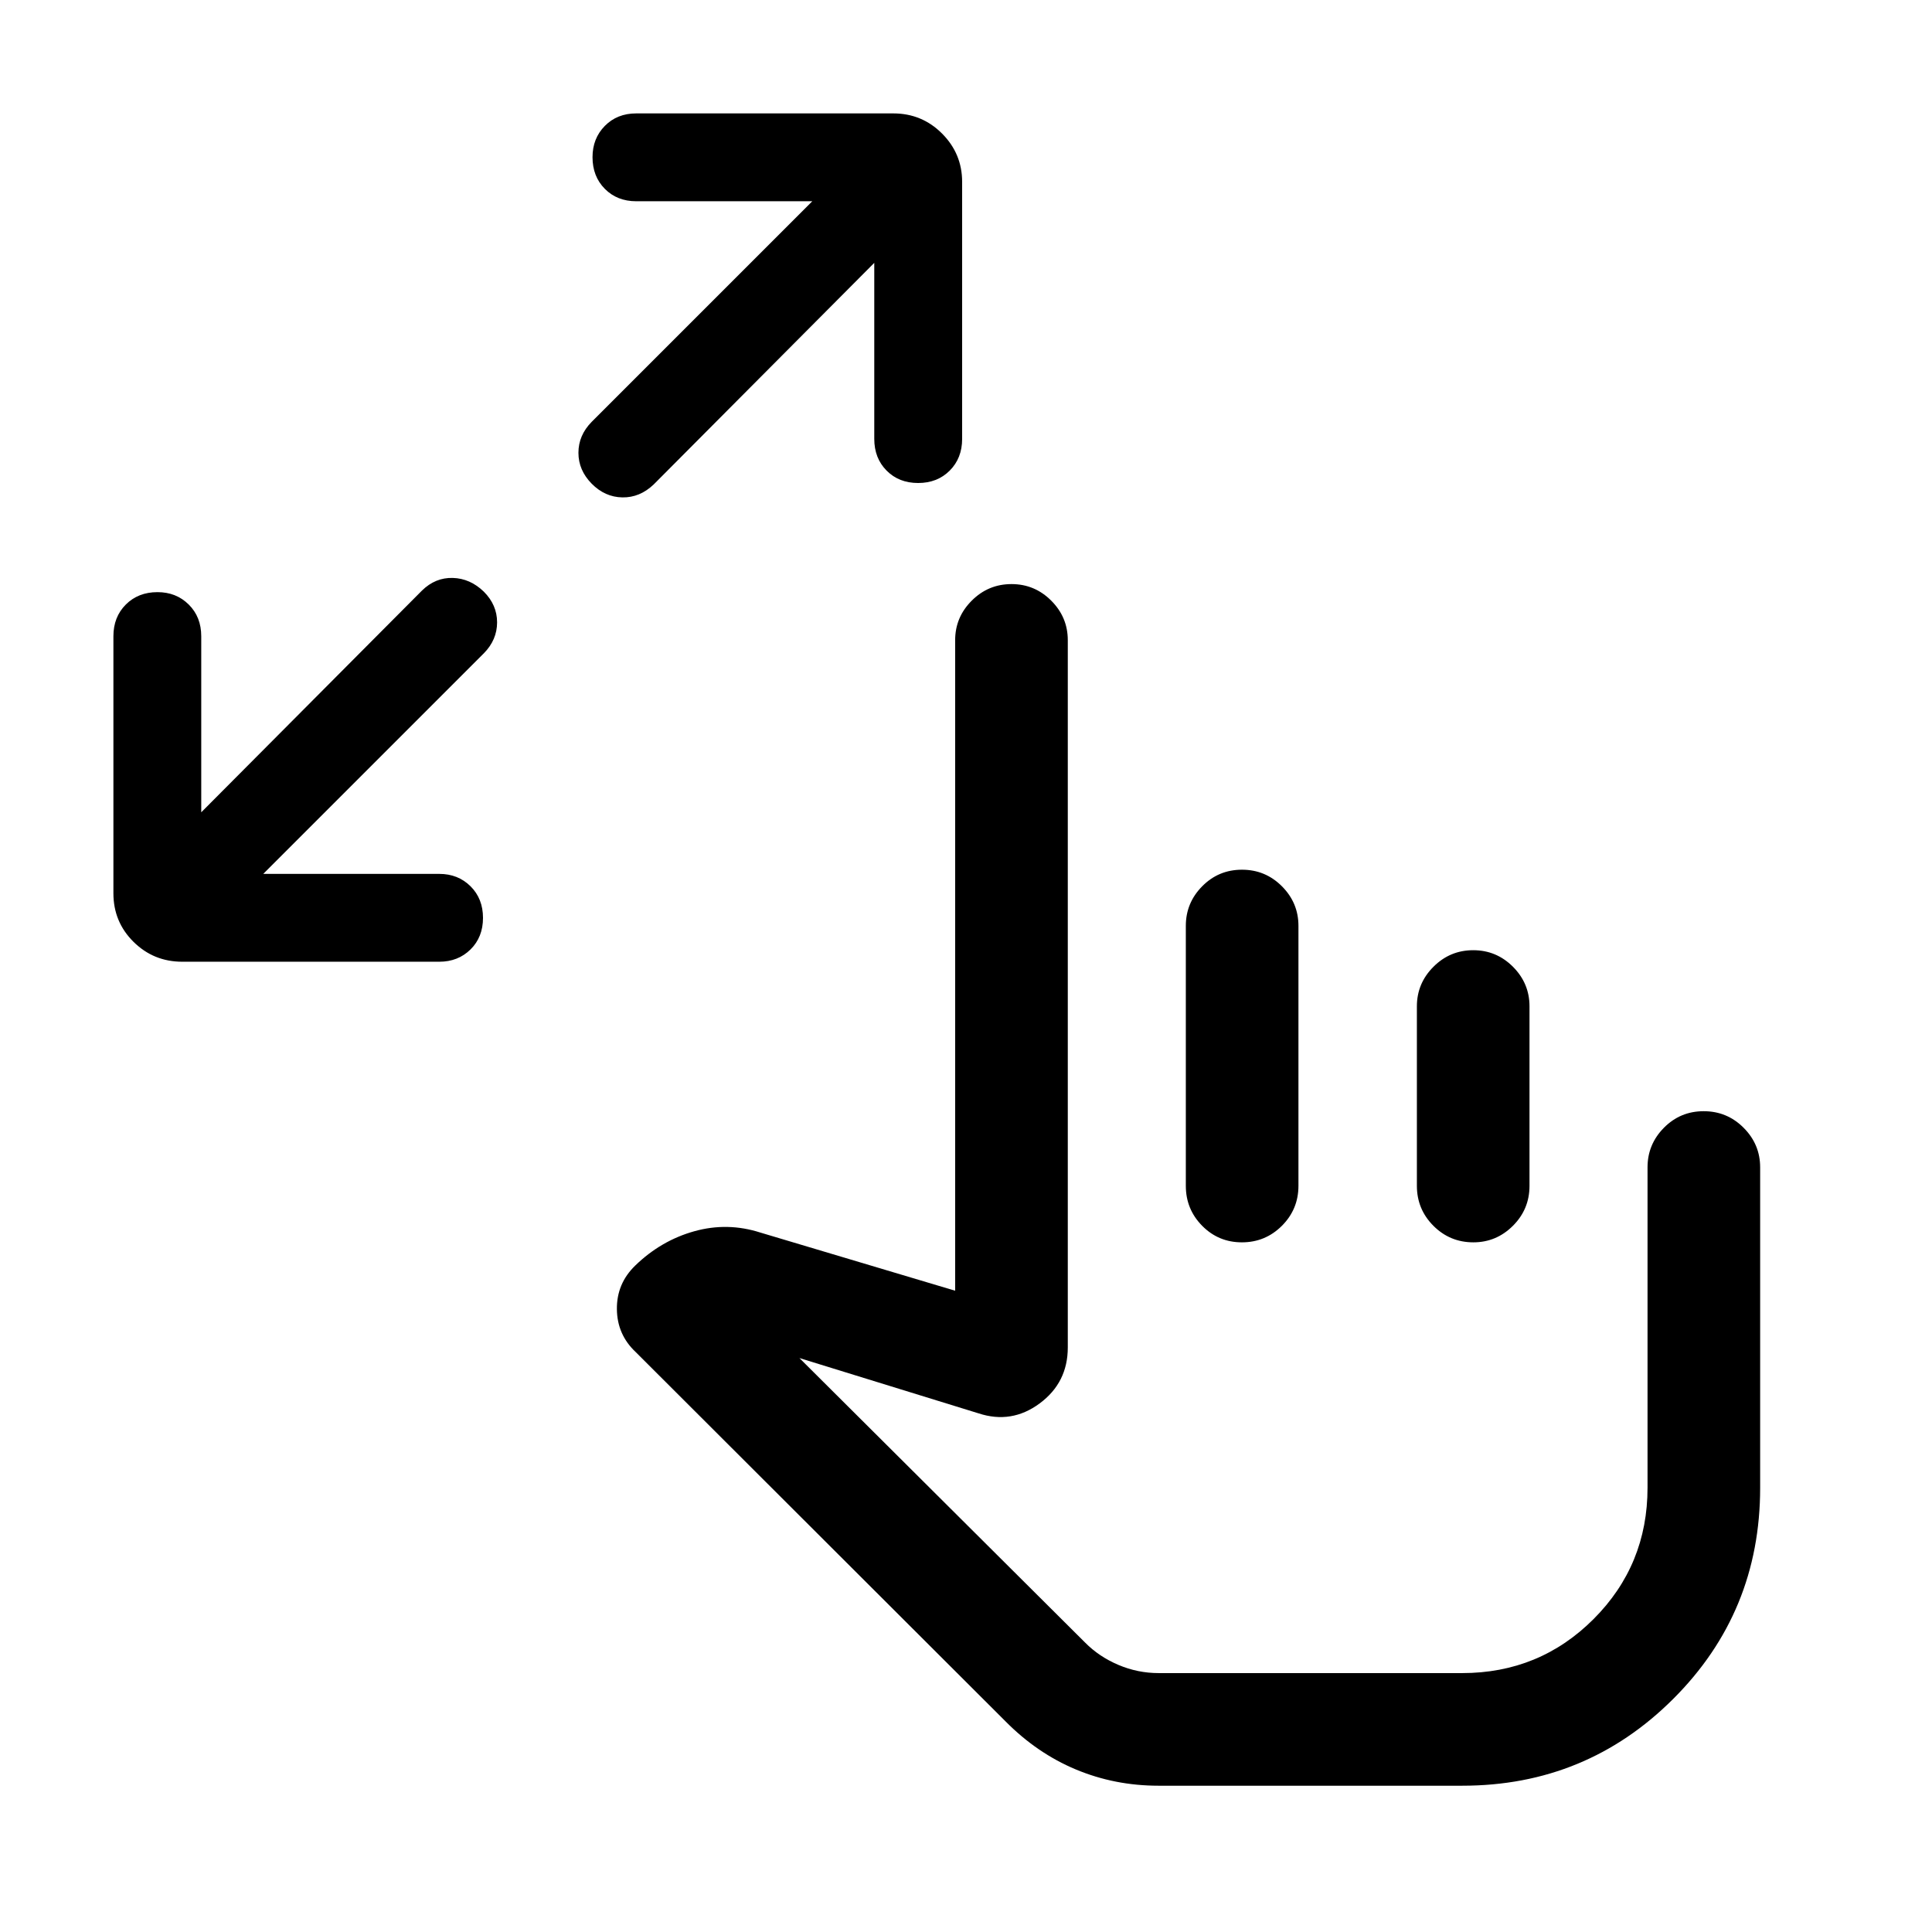 <svg xmlns="http://www.w3.org/2000/svg" height="24" viewBox="0 -960 960 960" width="24"><path d="M130.81-525.77h87.46q9.33 0 15.53 6.15 6.2 6.16 6.2 15.72 0 9.55-6.2 15.67-6.2 6.11-15.53 6.11H90.58q-14.25 0-24.24-9.89-9.99-9.89-9.99-24.14v-127.7q0-9.58 6.16-15.75 6.17-6.17 15.74-6.17 9.33 0 15.54 6.17 6.21 6.17 6.21 15.75v87.47l109.65-110.15q6.68-6.55 15.33-6.3 8.66.25 15.44 6.83 6.58 6.58 6.58 15.24t-6.54 15.34L130.81-525.77Zm303.61-303.62L324.81-719.27q-6.91 6.58-15.57 6.42-8.66-.15-15.24-6.82-6.58-6.68-6.58-15.34t6.55-15.34L403.62-860h-87.47q-9.5 0-15.61-6.16-6.12-6.17-6.12-15.74 0-9.33 6.12-15.54 6.11-6.21 15.61-6.21h127.7q14.25 0 24.24 10 9.99 10.01 9.99 24.04v127.69q0 9.58-6.16 15.75-6.15 6.17-15.71 6.17t-15.67-6.17q-6.12-6.17-6.12-15.75v-87.47Zm141.25 756.7q-21.77 0-41.09-8.08-19.31-8.08-34.97-23.92L315.92-288.12q-9.27-8.69-9.39-21.38-.13-12.68 9.08-21.62 12.85-12.46 29.35-17.07 16.5-4.62 32.88.65l96.77 28.89v-323.24q0-11.41 8.23-19.64 8.22-8.24 19.77-8.24 11.54 0 19.75 8.24 8.22 8.23 8.22 19.64v351.43q0 17.46-13.97 27.8-13.96 10.35-30.42 4.93l-88.96-27.46 141.92 141.34q6.94 7.04 16.56 11.12 9.61 4.08 20.04 4.08h150.79q38.45 0 65.28-26.83t26.83-65.29v-159.19q0-11.42 8.13-19.65 8.13-8.24 19.77-8.24 11.64 0 19.85 8.24 8.21 8.23 8.21 19.65v159.27q0 61.77-43.21 104.88-43.21 43.12-104.79 43.12H575.67Zm101.94-170.04Zm-60.48-285.12q11.64 0 19.85 8.24 8.21 8.23 8.21 19.65v129.19q0 11.63-8.22 19.86-8.23 8.22-19.87 8.22t-19.75-8.22q-8.12-8.23-8.12-19.86v-129.19q0-11.42 8.13-19.65 8.13-8.24 19.77-8.24Zm114.9 40q11.55 0 19.76 8.24 8.21 8.23 8.21 19.65v89.19q0 11.63-8.24 19.86-8.24 8.22-19.66 8.22-11.64 0-19.85-8.22-8.21-8.23-8.21-19.86v-89.19q0-11.42 8.22-19.65 8.23-8.24 19.77-8.24Z"/></svg>